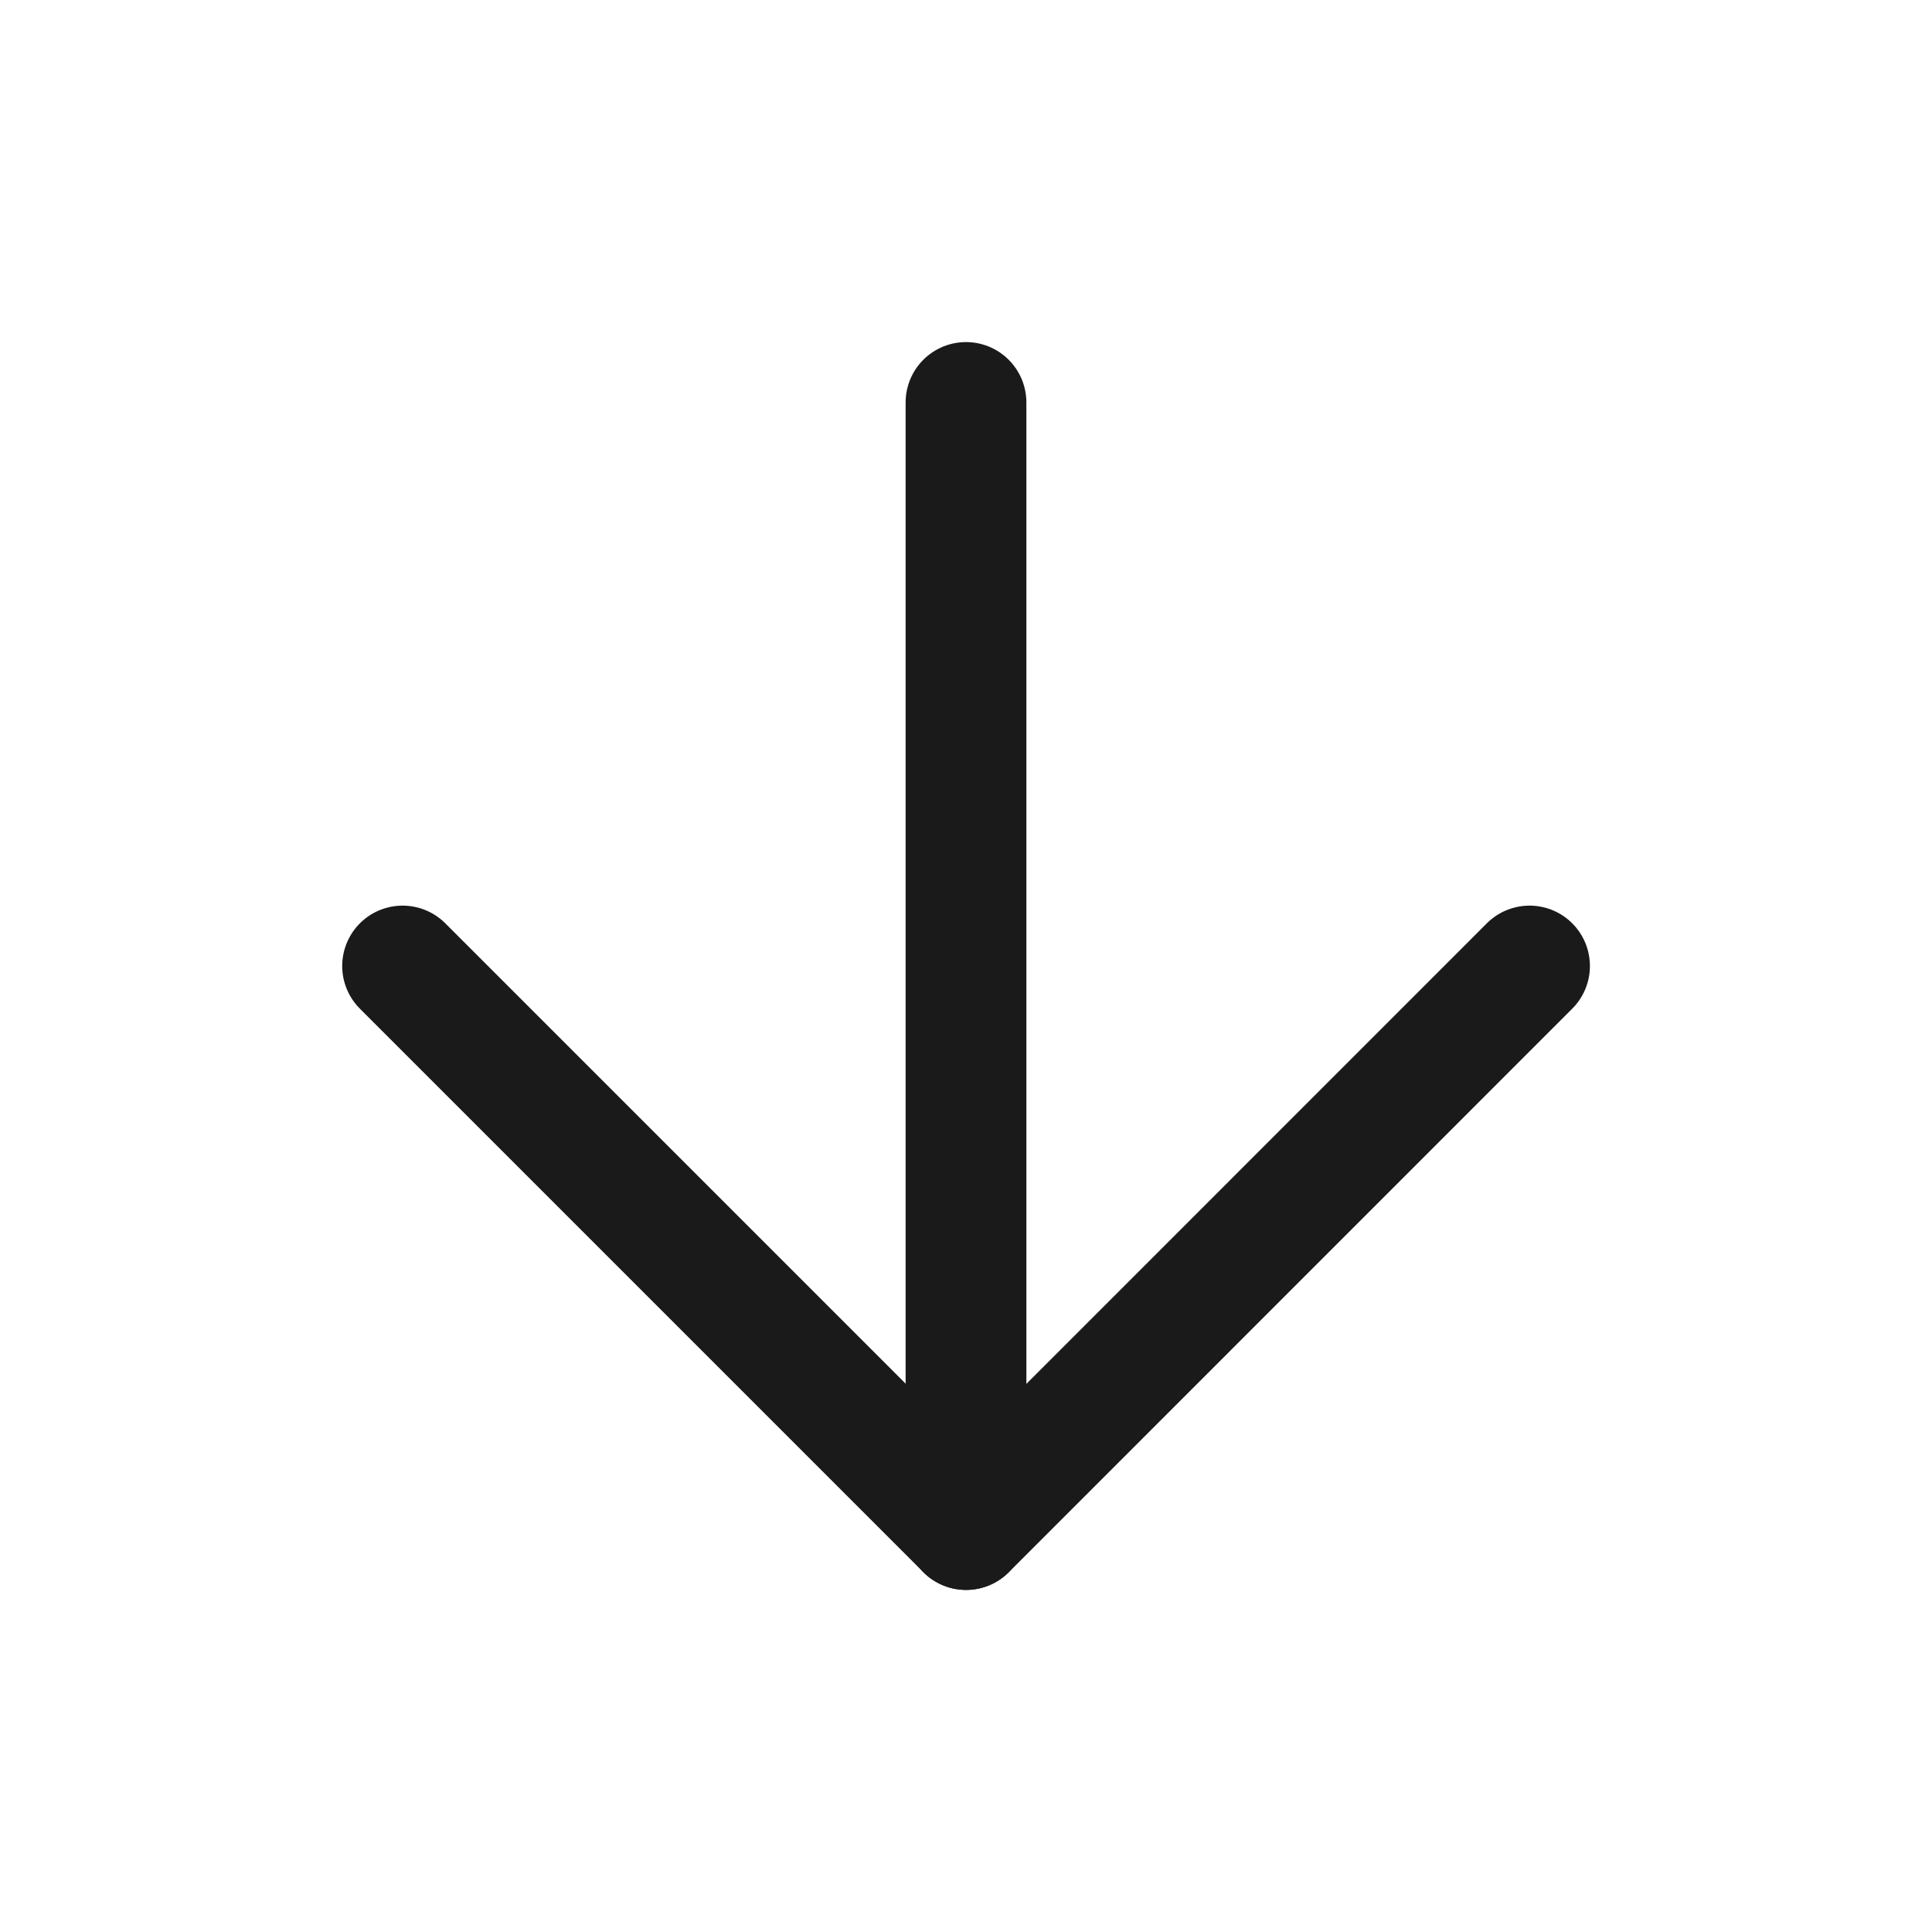 <svg width="16" height="16" viewBox="0 0 16 16" fill="none" xmlns="http://www.w3.org/2000/svg">
<path d="M8 3.333V12.667" stroke="#1A1A1A" stroke-linecap="round" stroke-linejoin="round"/>
<path d="M12.667 8L8.001 12.667L3.334 8" stroke="#1A1A1A" stroke-linecap="round" stroke-linejoin="round"/>
</svg>
